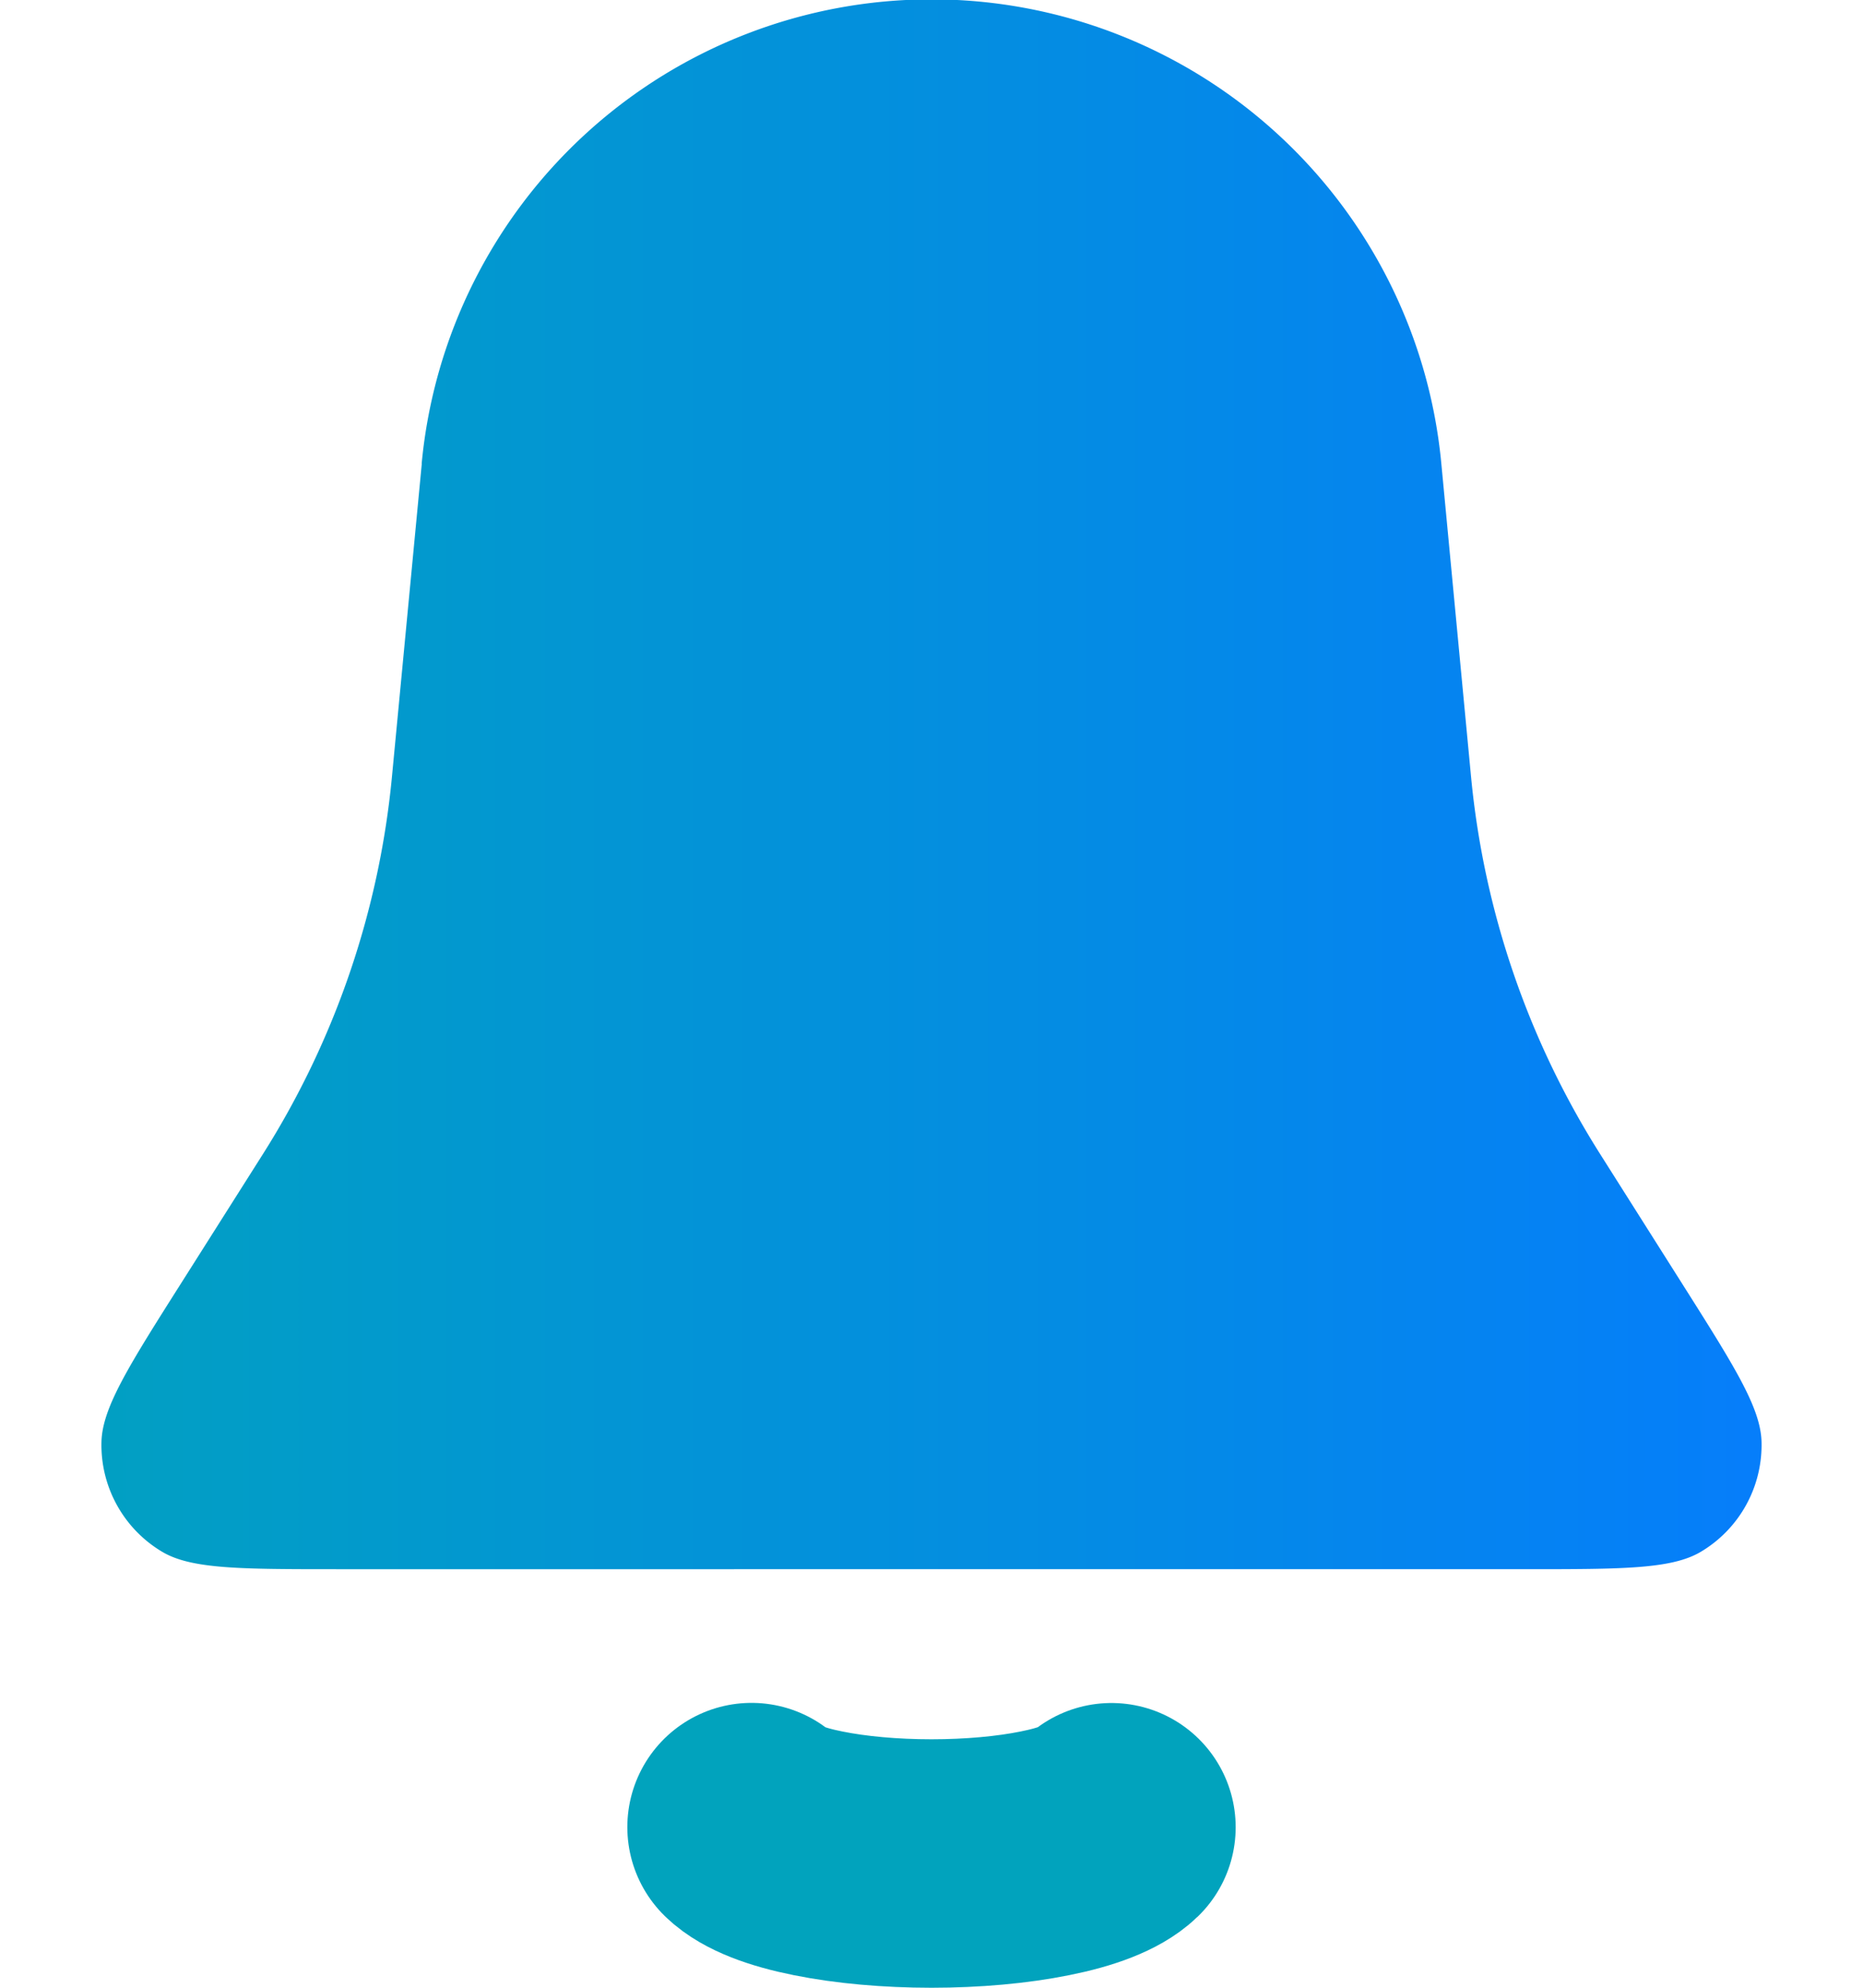 <svg width="15" height="16" fill="none" xmlns="http://www.w3.org/2000/svg"><path d="M3.395 3.733a4.123 4.123 0 0 1 8.21 0l.239 2.517a6.904 6.904 0 0 0 1.04 3.04l.655 1.035c.424.67.636 1.004.644 1.279a1 1 0 0 1-.489.887c-.236.14-.632.14-1.424.14H2.73c-.792 0-1.188 0-1.424-.14a1 1 0 0 1-.489-.887c.008-.275.22-.61.644-1.279l.655-1.034a6.903 6.903 0 0 0 1.04-3.041l.24-2.517Z" fill="url('#paint0_linear_10_163')"/><path d="M6.051 14.707c.086.084.274.159.536.211.262.053.583.082.913.082.33 0 .651-.029.913-.082.262-.052.45-.127.536-.21" stroke="#01A3BD" stroke-width="2" stroke-linecap="round"/><defs><linearGradient id="paint0_linear_10_163" x1="15.283" y1="6.316" x2="-.566" y2="6.316" gradientUnits="userSpaceOnUse"><stop stop-color="#067BFF"/><stop offset="1" stop-color="#01A3BD"/></linearGradient></defs></svg>